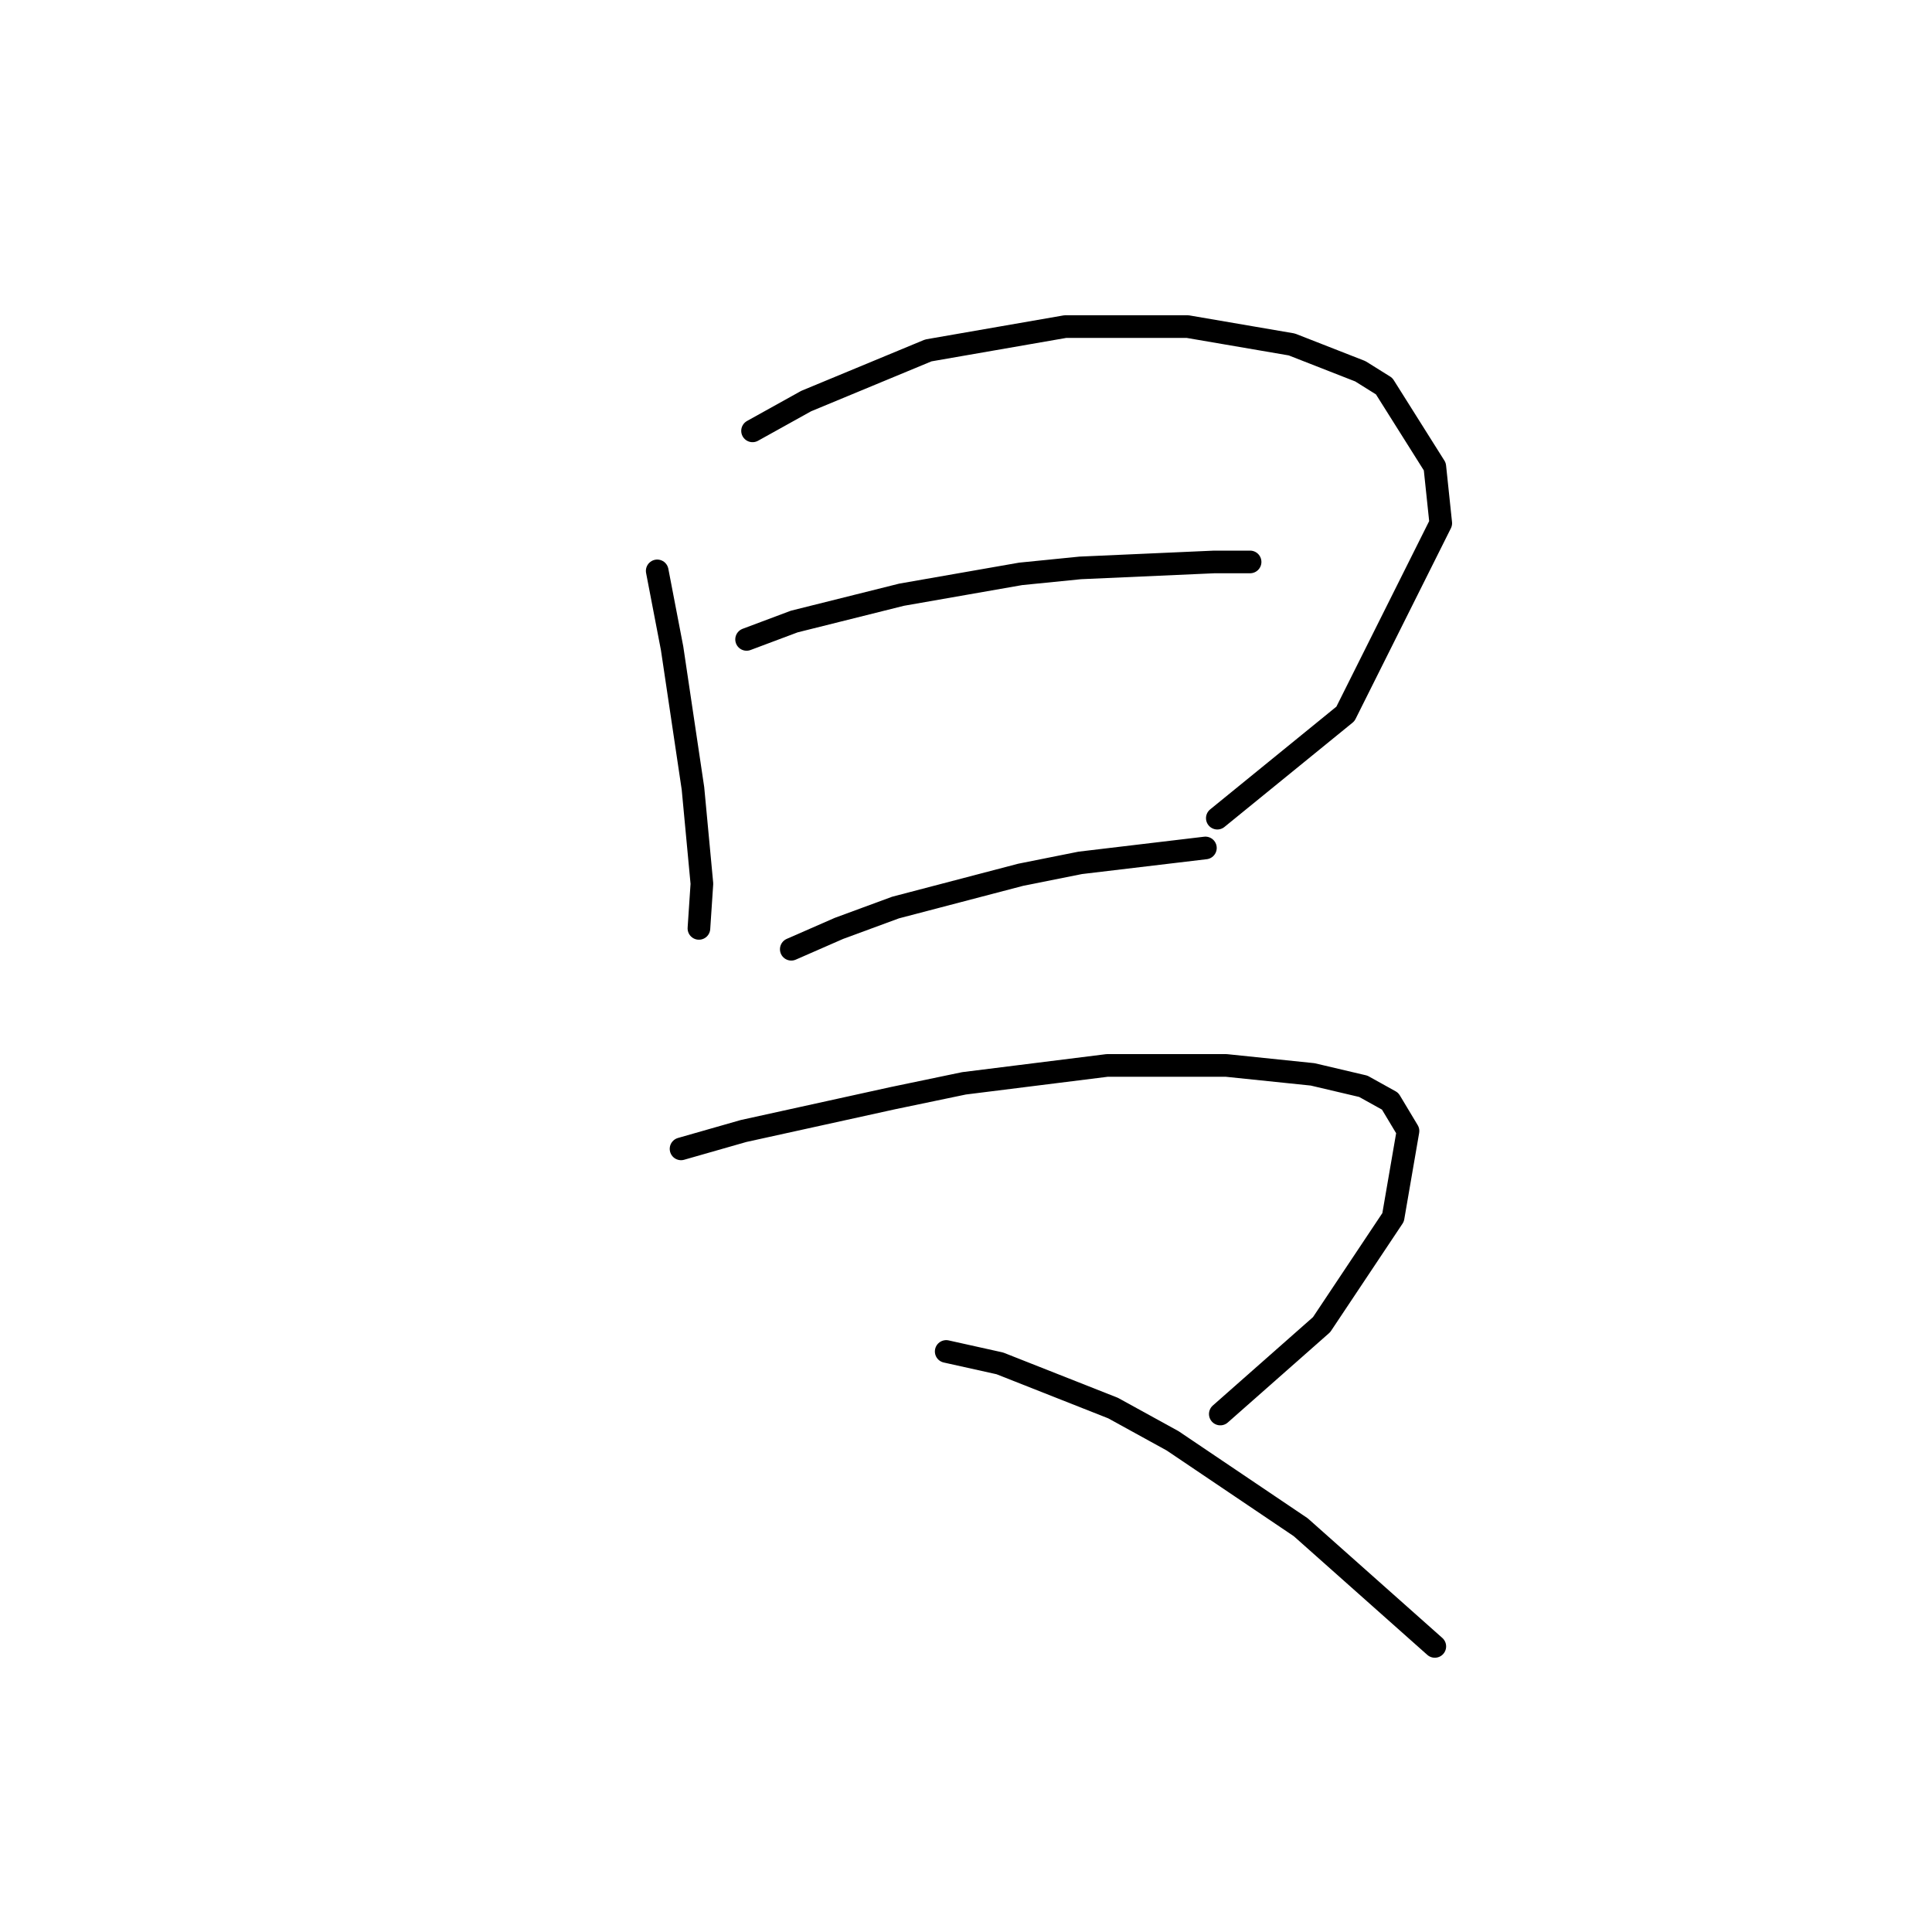 <?xml version="1.0" standalone="no"?>
    <svg width="256" height="256" xmlns="http://www.w3.org/2000/svg" version="1.1">
    <polyline stroke="black" stroke-width="3" stroke-linecap="round" fill="transparent" stroke-linejoin="round" points="87.084 75.645 89.058 85.909 91.821 104.463 93.006 117.096 92.611 123.017 92.611 123.017 " />
        <polyline stroke="black" stroke-width="3" stroke-linecap="round" fill="transparent" stroke-linejoin="round" points="99.717 57.091 106.823 53.143 123.008 46.432 141.168 43.273 157.354 43.273 171.171 45.642 180.25 49.195 183.408 51.169 190.12 61.828 190.909 69.328 178.276 94.594 161.301 108.411 161.301 108.411 " />
        <polyline stroke="black" stroke-width="3" stroke-linecap="round" fill="transparent" stroke-linejoin="round" points="98.927 84.725 105.244 82.356 119.455 78.803 135.246 76.04 143.142 75.25 160.906 74.46 165.644 74.46 165.644 74.46 " />
        <polyline stroke="black" stroke-width="3" stroke-linecap="round" fill="transparent" stroke-linejoin="round" points="104.849 125.781 111.165 123.017 118.666 120.254 135.246 115.912 143.142 114.333 159.722 112.359 159.722 112.359 " />
        <polyline stroke="black" stroke-width="3" stroke-linecap="round" fill="transparent" stroke-linejoin="round" points="90.242 152.231 98.532 149.862 118.271 145.52 127.746 143.546 146.695 141.177 162.486 141.177 173.934 142.361 180.645 143.94 184.198 145.914 186.567 149.862 184.593 161.31 175.118 175.522 161.696 187.365 161.696 187.365 " />
        <polyline stroke="black" stroke-width="3" stroke-linecap="round" fill="transparent" stroke-linejoin="round" points="125.377 179.075 132.483 180.654 147.484 186.576 155.38 190.918 172.355 202.367 190.12 218.158 190.12 218.158 " />
        </svg>